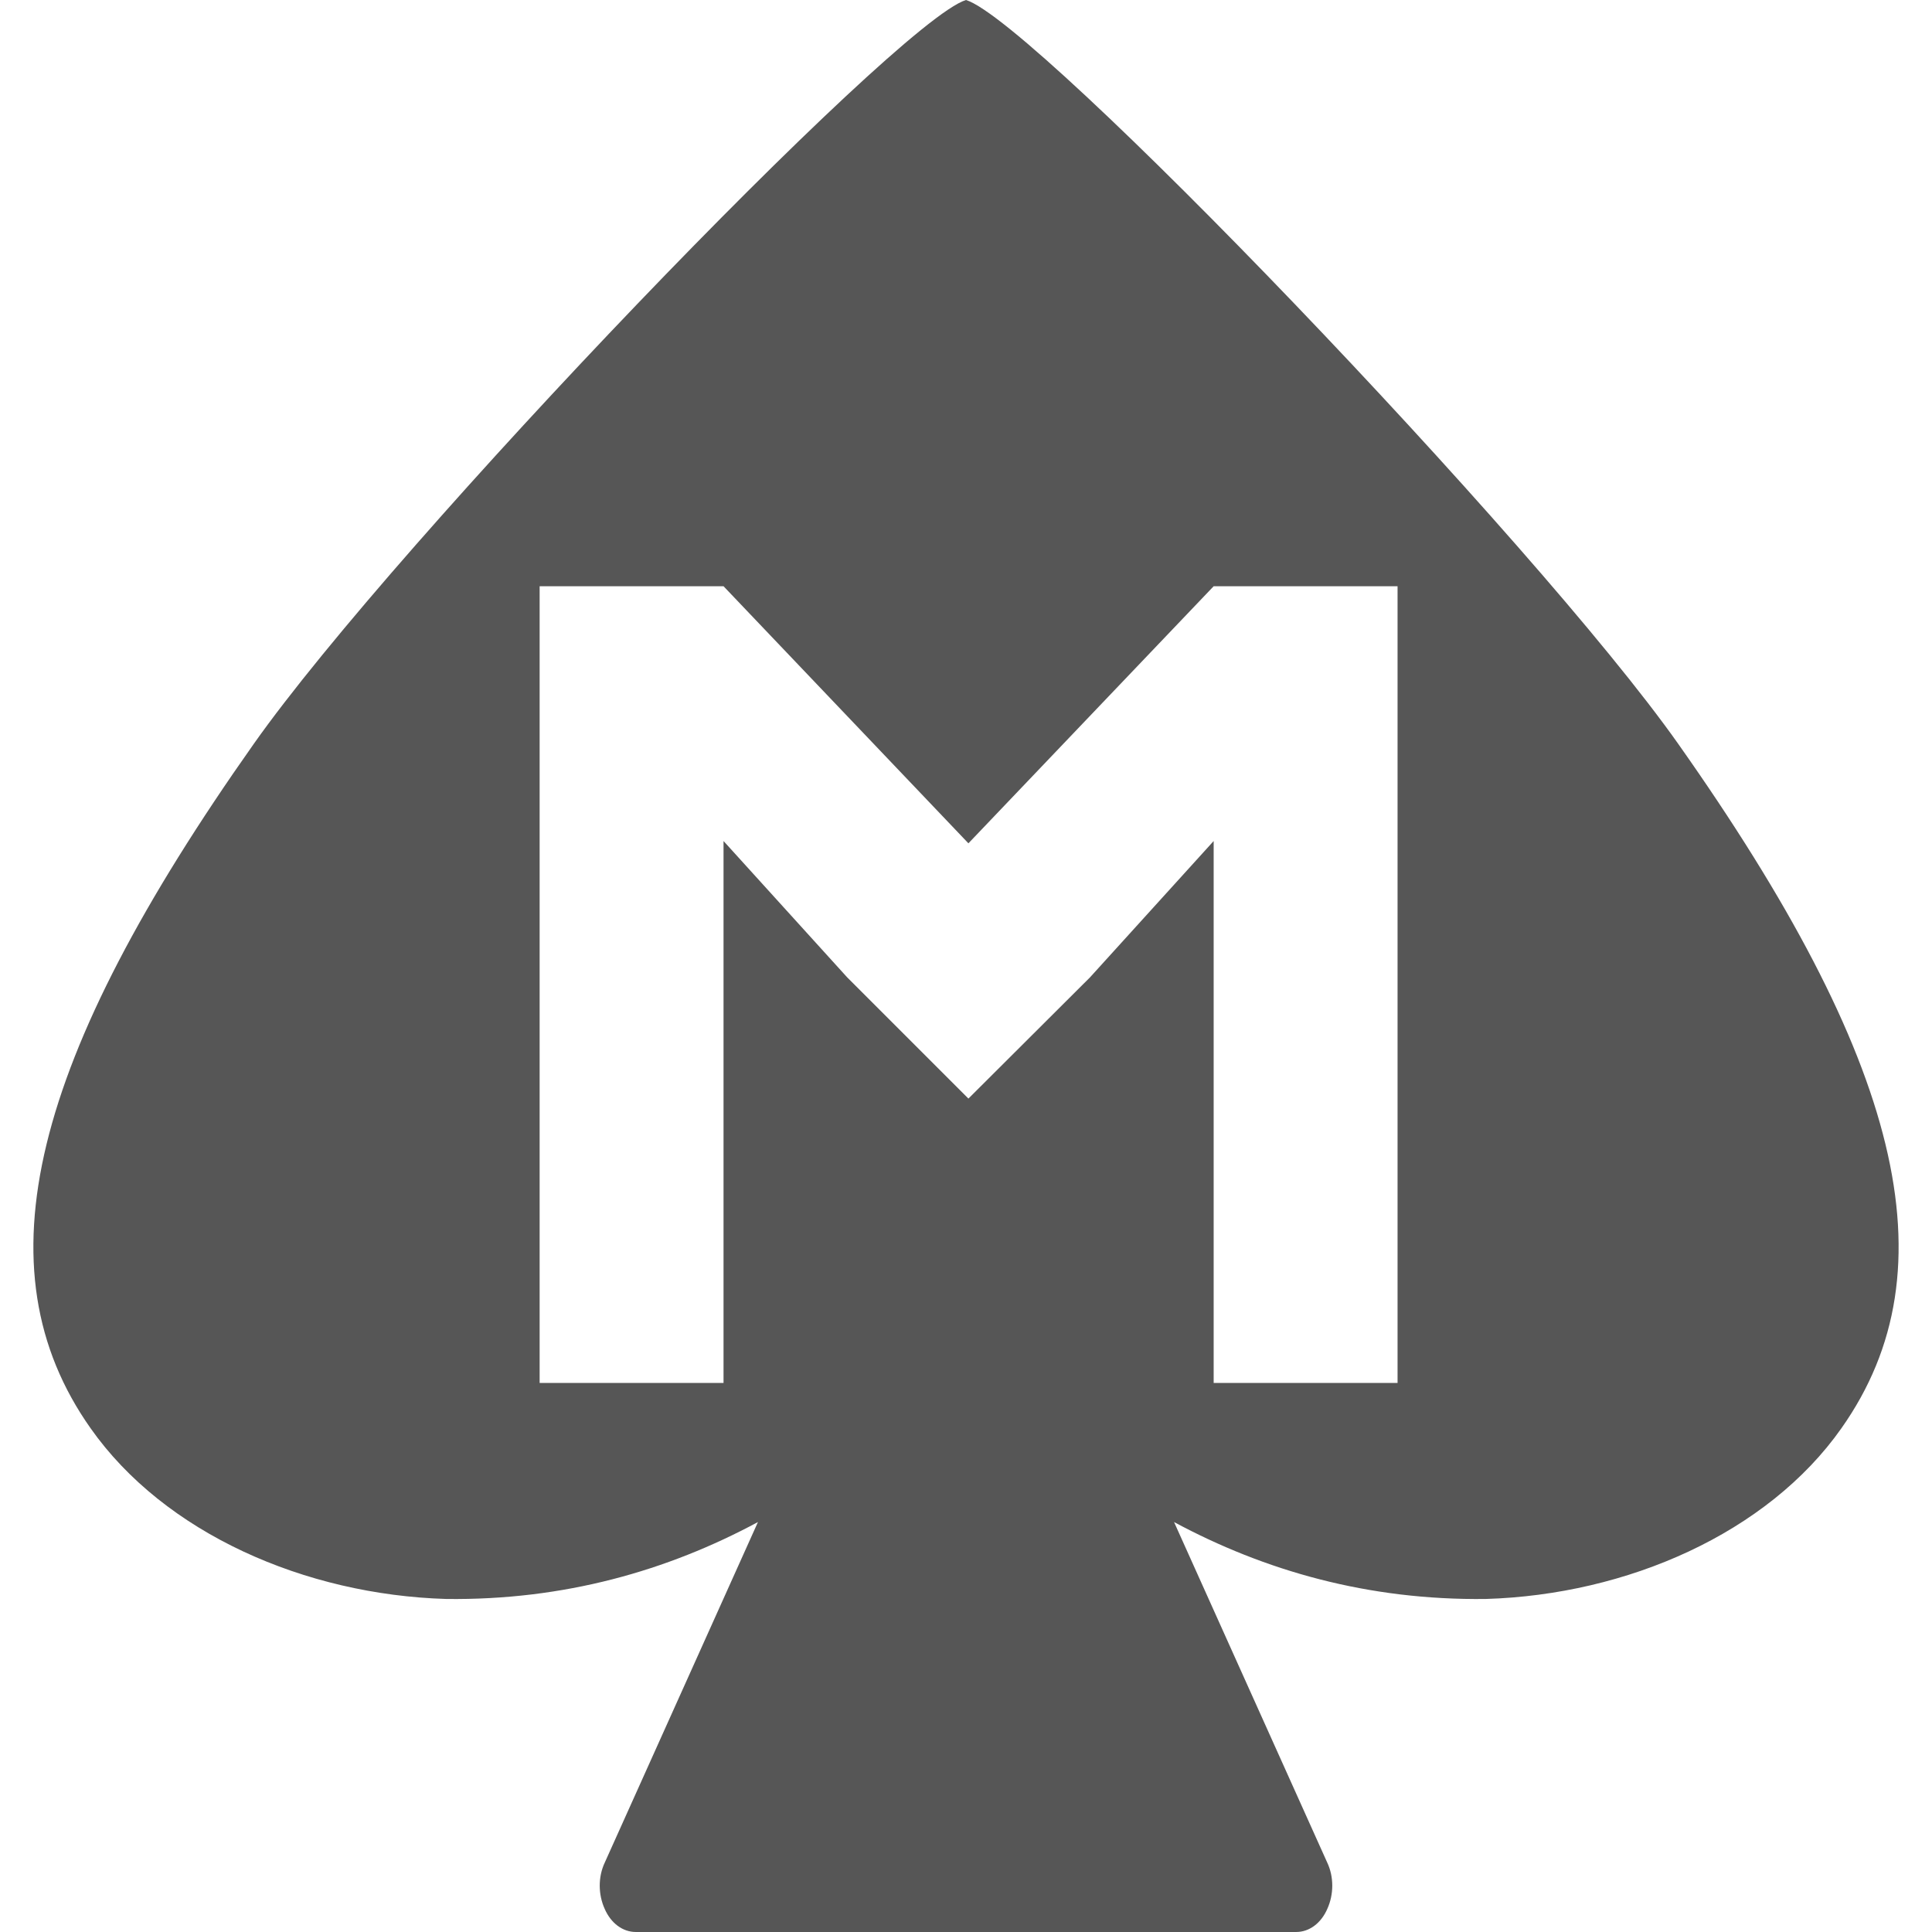 
<svg xmlns="http://www.w3.org/2000/svg" xmlns:xlink="http://www.w3.org/1999/xlink" width="16px" height="16px" viewBox="0 0 16 16" version="1.1">
<g id="surface1">
<path style=" stroke:none;fill-rule:evenodd;fill:#565656;fill-opacity:1;" d="M 6.277 12.605 L 5.008 15.426 C 4.953 15.543 4.953 15.688 5.008 15.809 C 5.059 15.926 5.156 16 5.266 16 L 10.734 16 C 10.844 16 10.941 15.926 10.992 15.809 C 11.047 15.688 11.047 15.543 10.992 15.426 L 9.723 12.605 C 10.473 13.008 11.328 13.254 12.305 13.242 C 13.473 13.207 14.637 12.699 15.25 11.828 C 16.184 10.504 15.738 8.766 13.898 6.16 C 12.719 4.488 8.578 0.176 8 0 C 7.422 0.176 3.281 4.488 2.102 6.16 C 0.262 8.766 -0.184 10.504 0.75 11.828 C 1.363 12.699 2.527 13.207 3.695 13.242 C 4.672 13.254 5.527 13.008 6.277 12.605 Z M 4.469 4.855 L 4.469 11.453 L 5.992 11.453 L 5.992 6.965 L 7.016 8.094 L 8.02 9.098 L 9.027 8.094 L 10.051 6.965 L 10.051 11.453 L 11.574 11.453 L 11.574 4.855 L 10.051 4.855 L 8.02 6.984 L 5.992 4.855 Z M 4.469 4.855 "/>
</g>
</svg>
